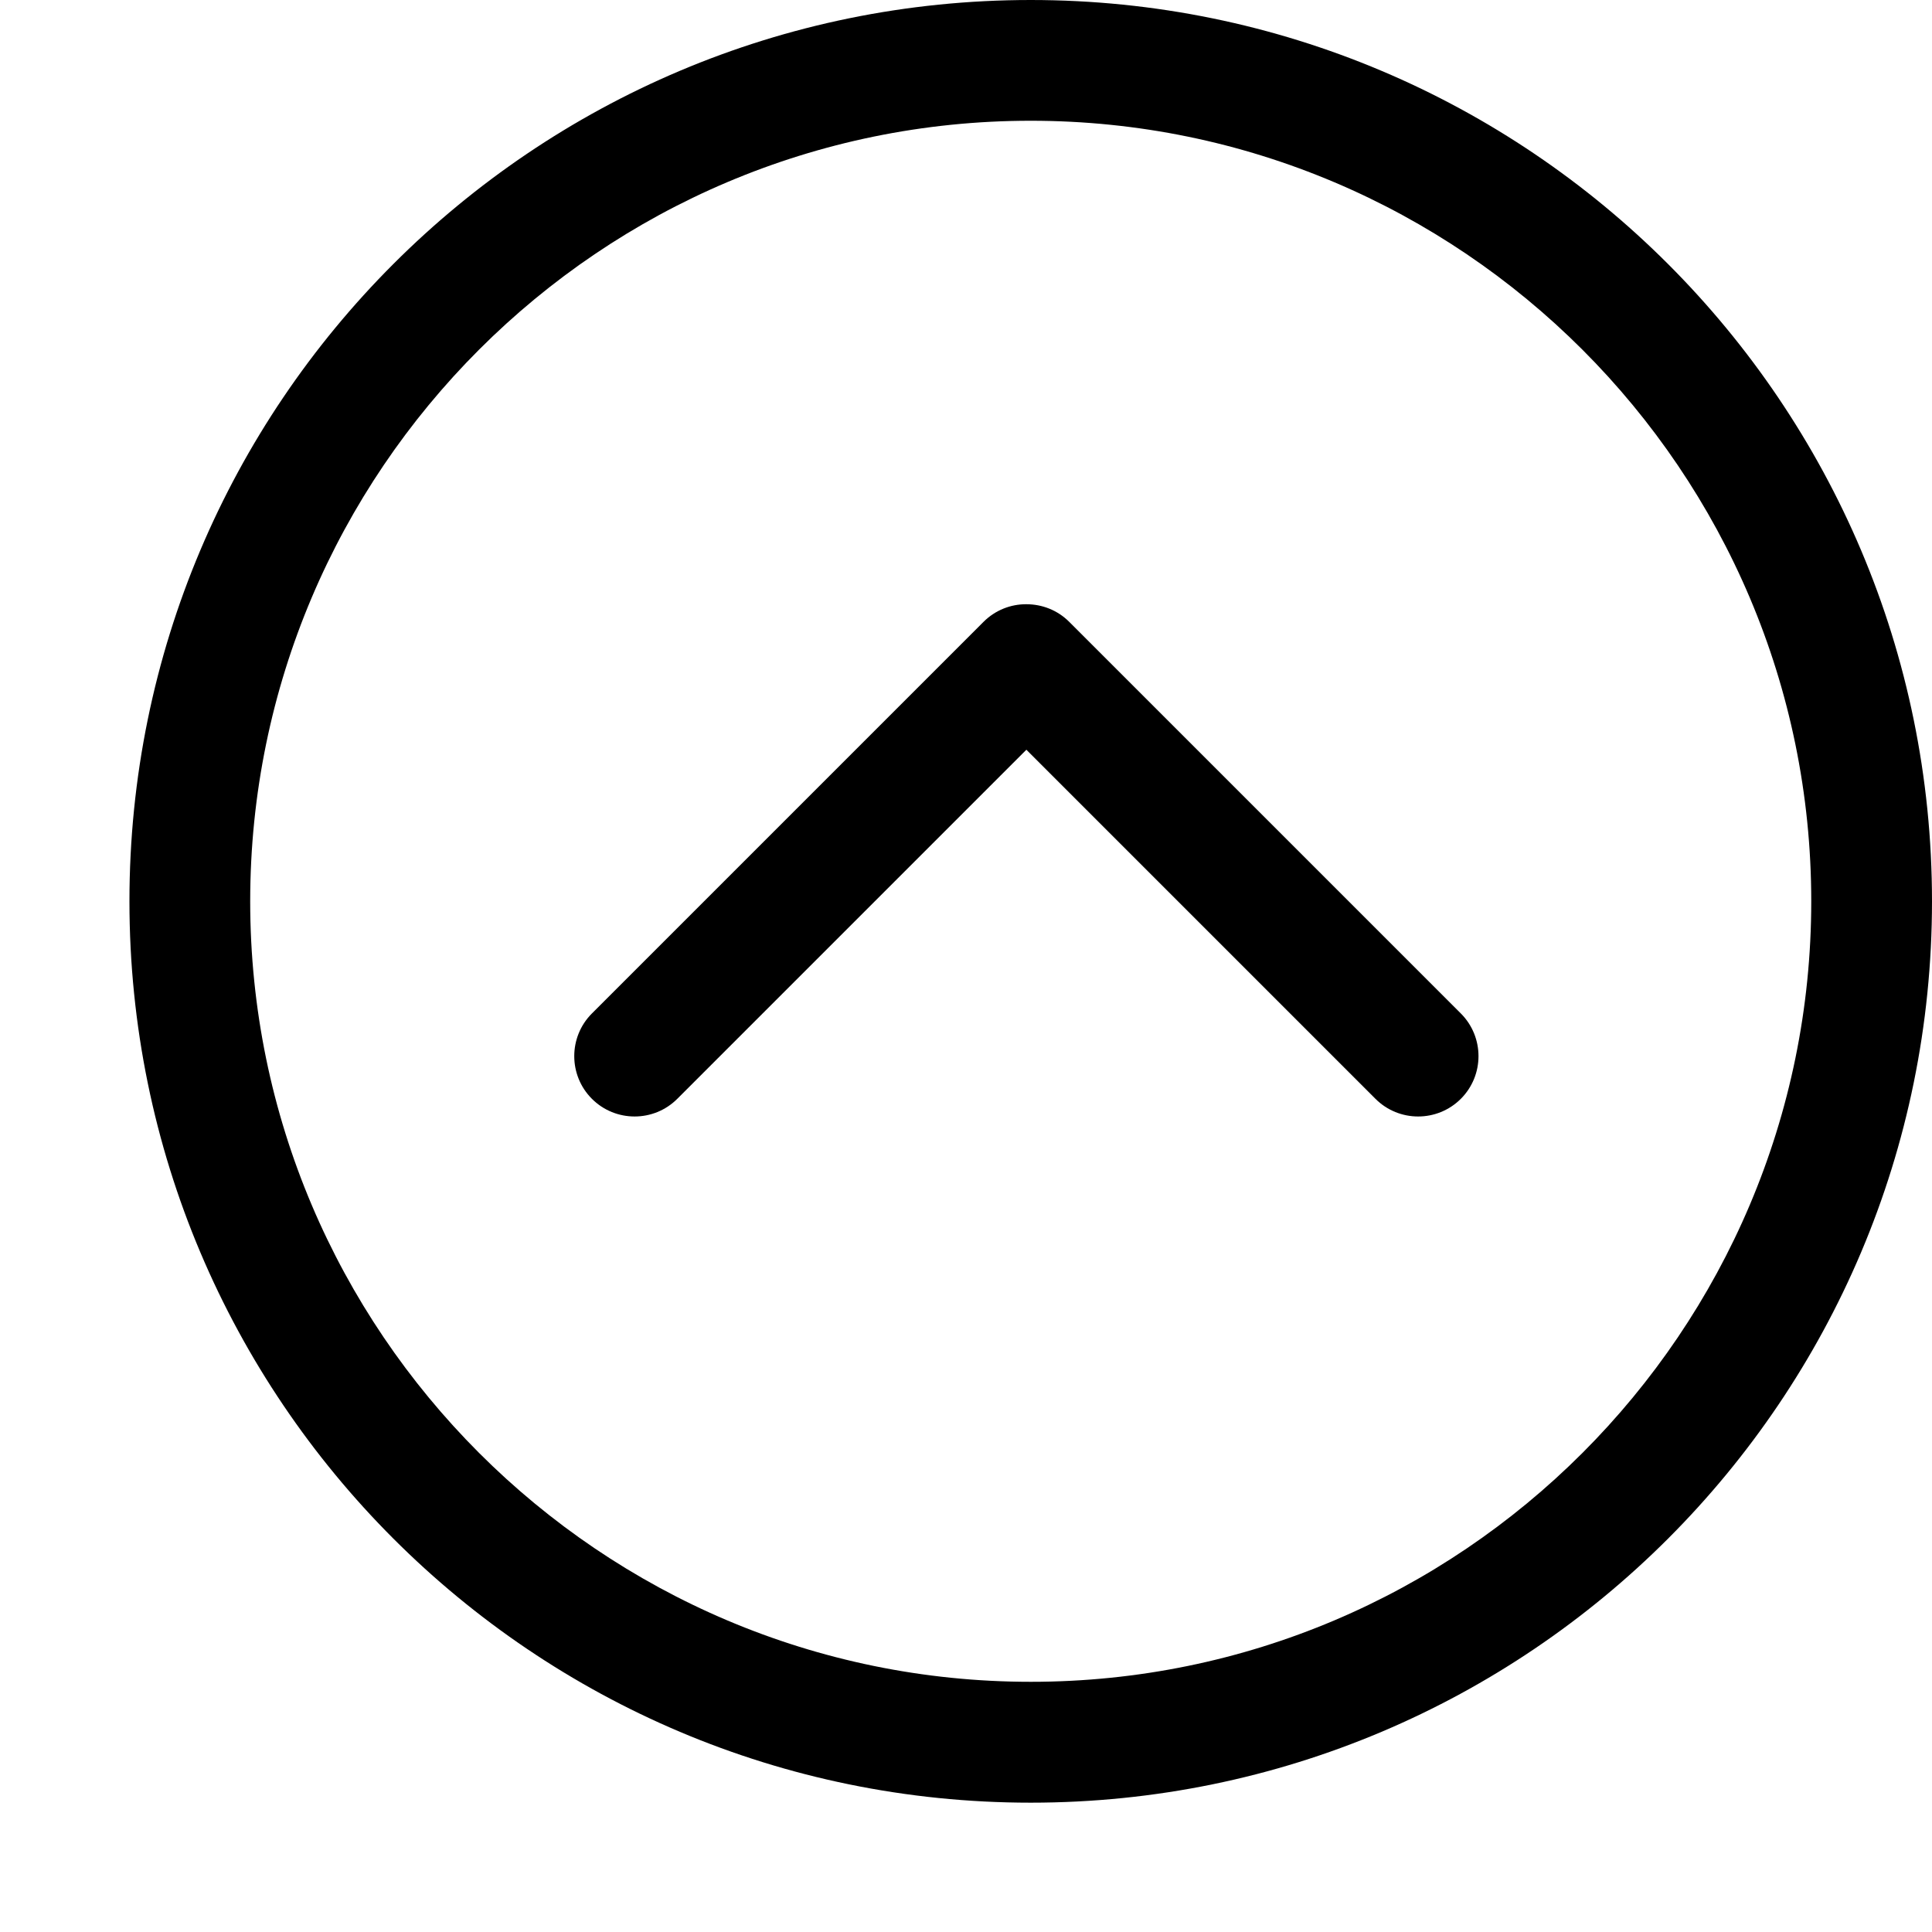 <!-- caret-line-down icon -->
<svg xmlns="http://www.w3.org/2000/svg" viewBox="0 -64 1024 1024">
  <path d="M729.024 518.4l-185.024-185.024-185.024 185.024c-12.48 12.48-32.768 12.48-45.248 0s-12.48-32.768 0-45.248l207.552-207.552c6.272-6.272 14.528-9.408 22.72-9.344 8.256 0 16.448 3.072 22.72 9.344l207.552 207.552c12.48 12.48 12.48 32.768 0 45.248s-32.768 12.48-45.248 0zM546.304 891.456c-263.808 0-477.696-213.888-477.696-477.696-0.064-263.872 213.824-477.76 477.696-477.76 263.808 0 477.696 213.888 477.696 477.696 0 263.872-213.888 477.76-477.696 477.76zM546.304 0c-228.096 0-413.696 185.6-413.696 413.696s185.6 413.696 413.696 413.696c228.096 0.064 413.696-185.536 413.696-413.696 0-228.096-185.6-413.696-413.696-413.696z"/>
</svg>
